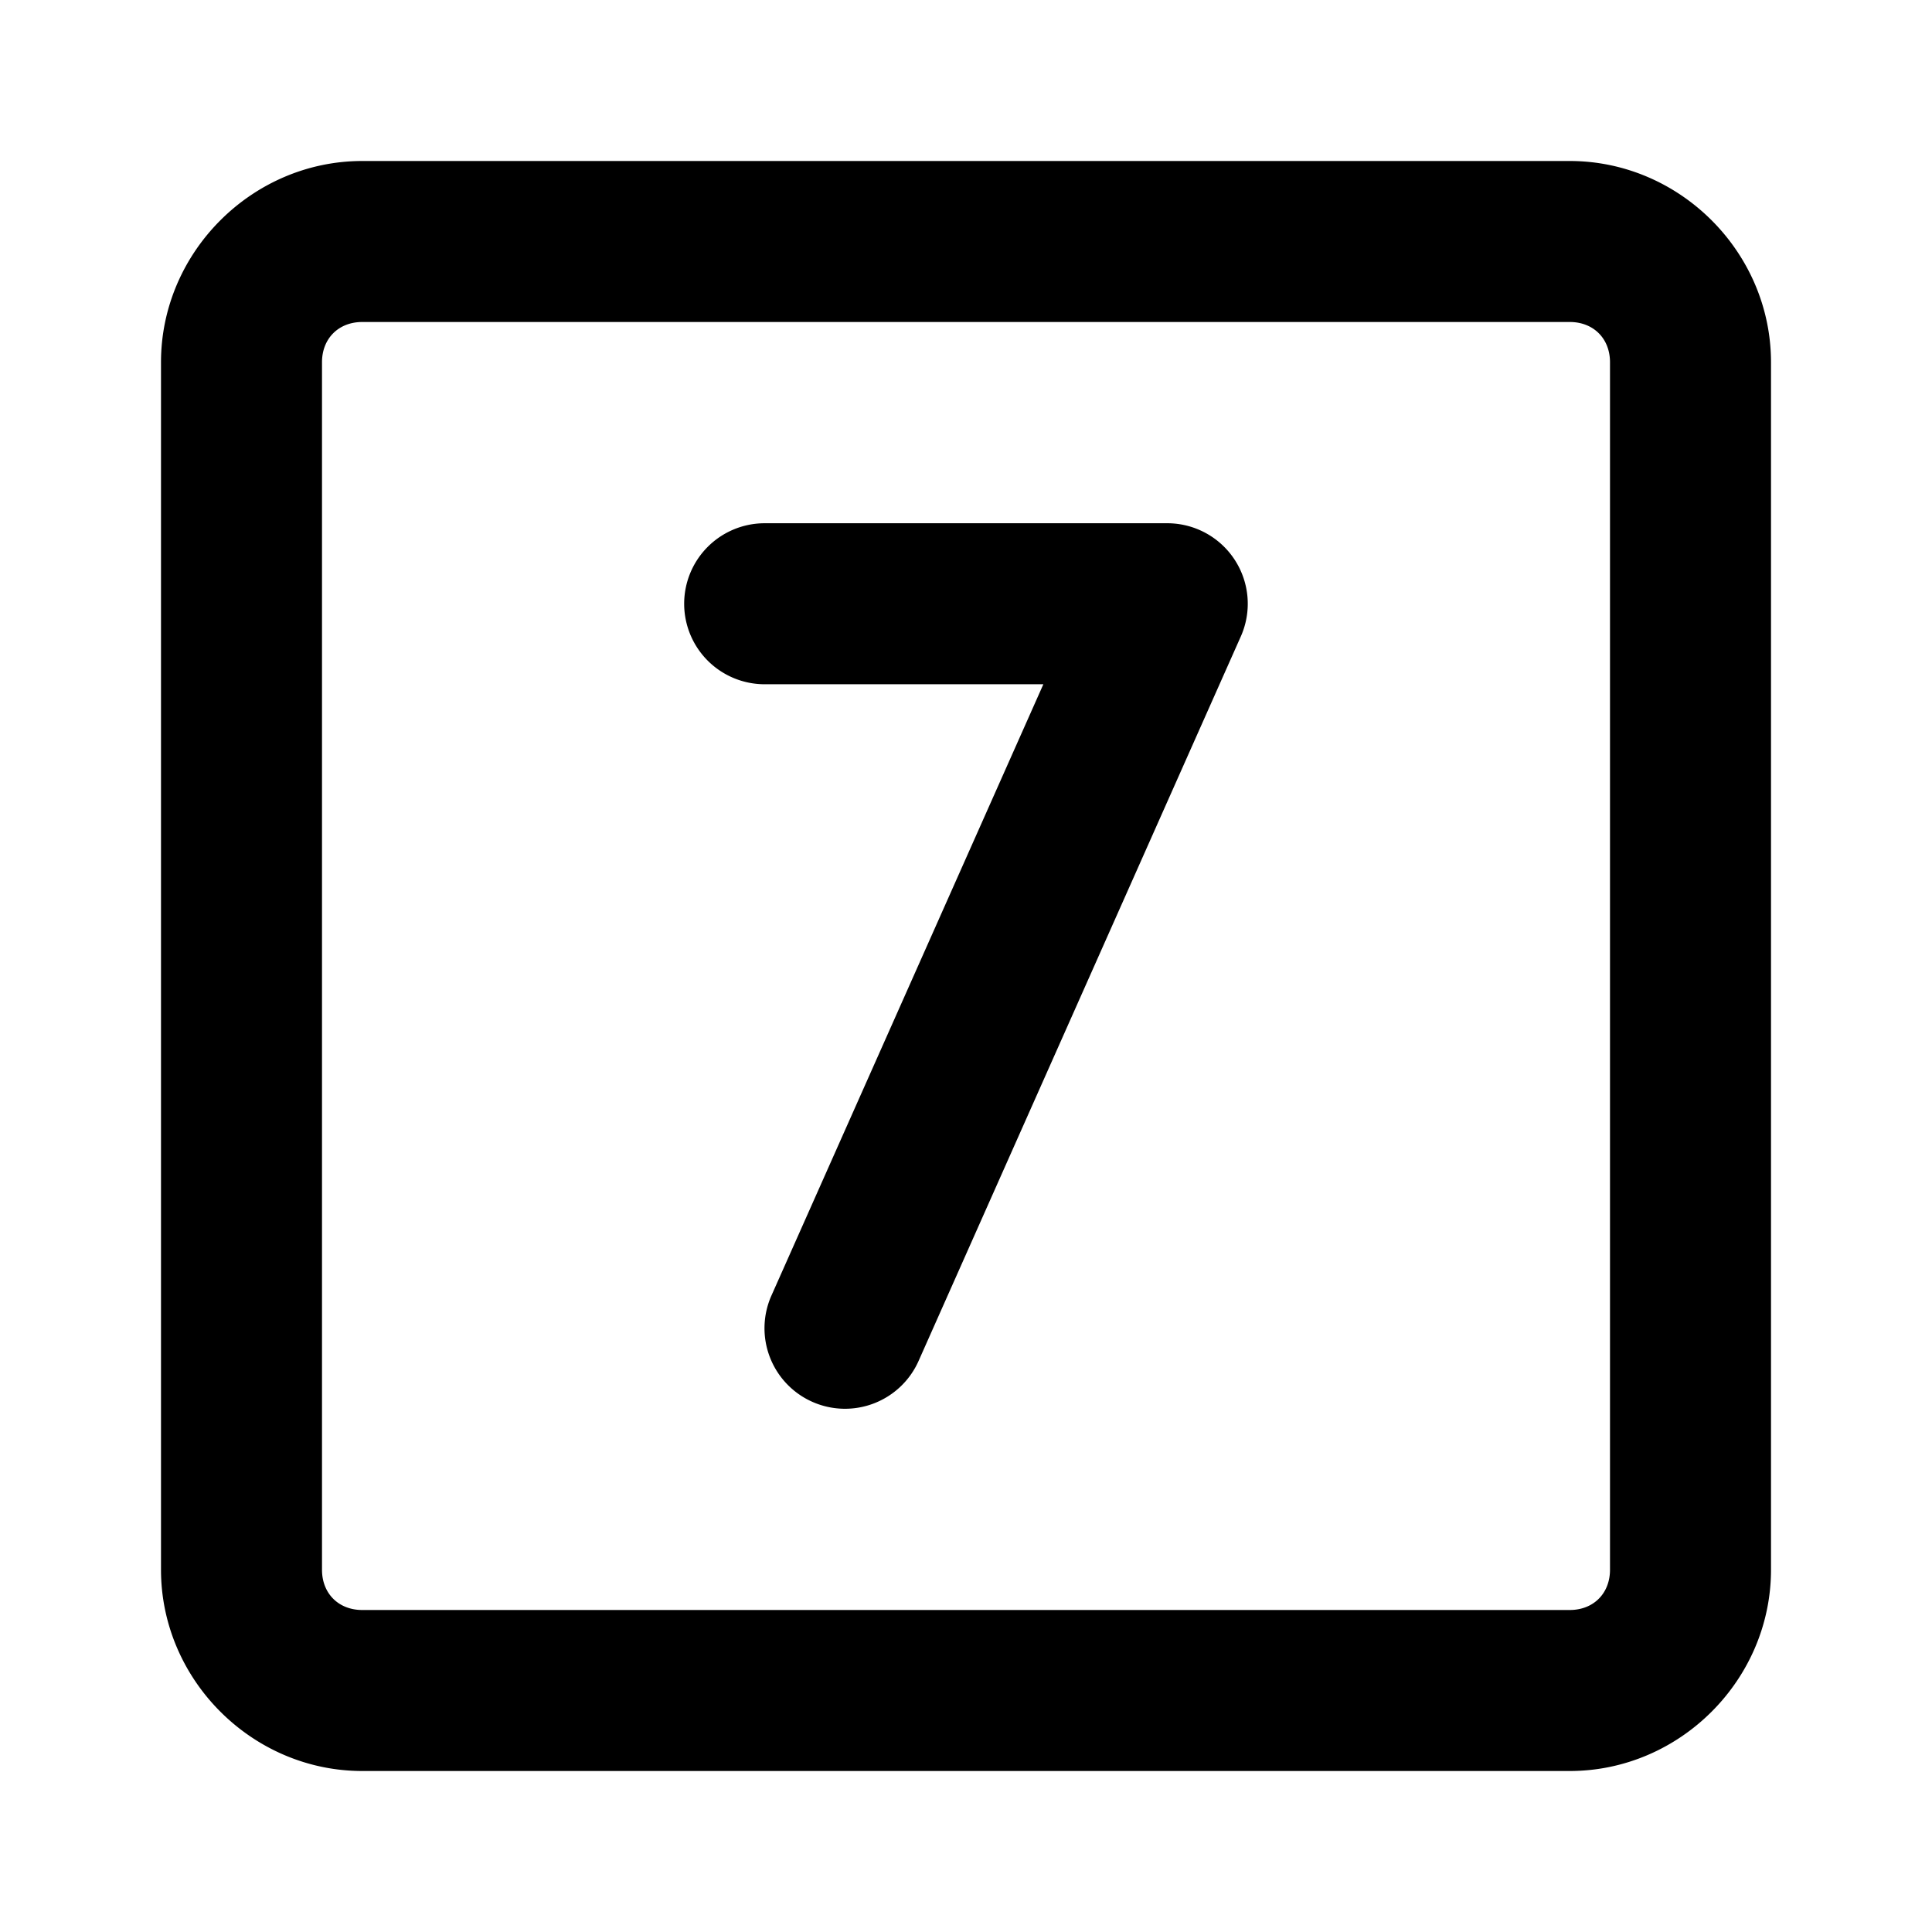 <svg xmlns="http://www.w3.org/2000/svg" width="48" height="48" viewBox="0 0 48 48"><path d="M9 4C6.265 4 4 6.265 4 9v30c0 2.735 2.265 5 5 5h30c2.735 0 5-2.265 5-5V9c0-2.735-2.265-5-5-5zm0 4h30c.589 0 1 .411 1 1v30c0 .589-.411 1-1 1H9c-.589 0-1-.411-1-1V9c0-.589.411-1 1-1zm9.998 5a2 2 0 0 0-2 2 2 2 0 0 0 2 2h6.924l-6.756 15.188a2 2 0 0 0 1.016 2.64 2 2 0 0 0 2.64-1.016l8.006-18A2 2 0 0 0 29 13z"/></svg>